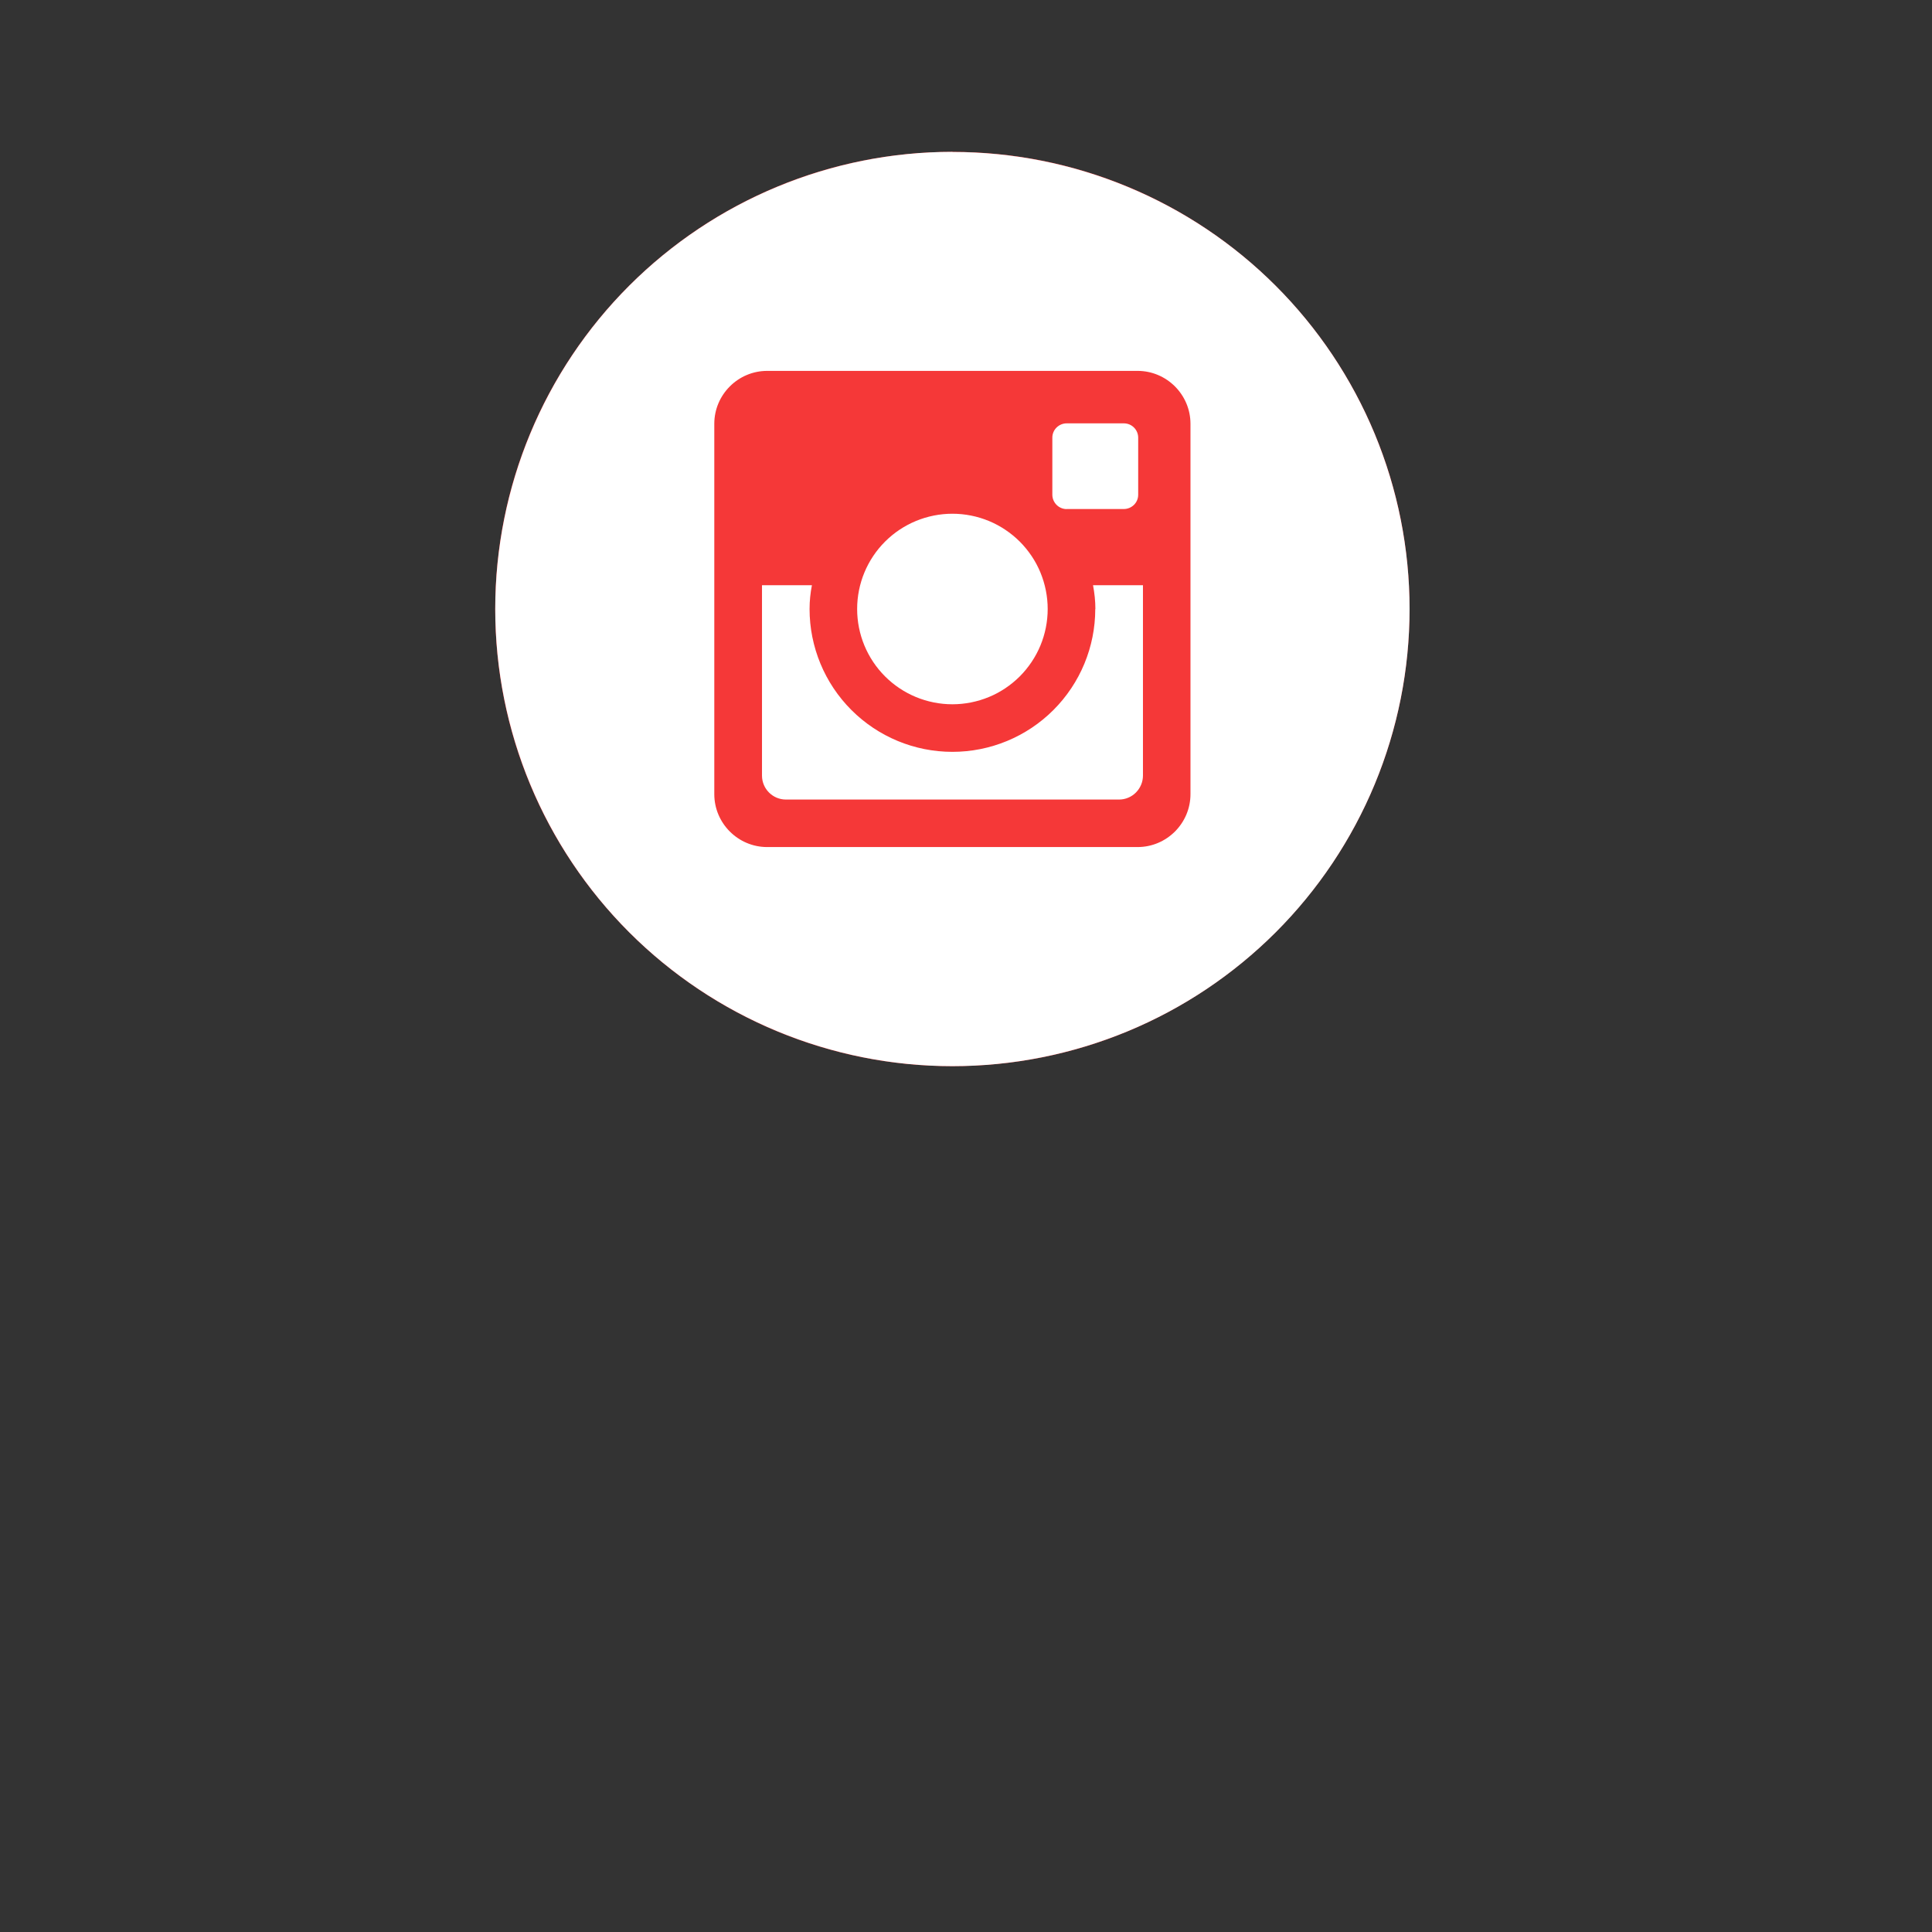 <!-- Generated by IcoMoon.io -->
<svg version="1.1" xmlns="http://www.w3.org/2000/svg" width="32" height="32" viewBox="0 0 32 32">
<rect x="0" y="0" width="32" height="32" fill="#333333" stroke="none"/>
<title>Instagram</title>
<path fill="#f53838" d="M23.346 10.087c0 4.182-3.39 7.572-7.572 7.572s-7.572-3.39-7.572-7.572c0-4.182 3.39-7.572 7.572-7.572s7.572 3.39 7.572 7.572z"></path>
<path fill="#fff" d="M18.141 10.087c0 0.628-0.249 1.229-0.693 1.673s-1.046 0.693-1.673 0.693c-0.628 0-1.229-0.249-1.673-0.693s-0.693-1.046-0.693-1.673c0-0.135 0.014-0.267 0.039-0.394h-0.827v3.153c0 0.219 0.177 0.397 0.397 0.397h5.517c0.105-0 0.206-0.042 0.28-0.117s0.116-0.175 0.116-0.28v-3.153h-0.827c0.024 0.128 0.039 0.259 0.039 0.394zM15.775 11.665c0.207-0 0.412-0.041 0.604-0.12s0.365-0.196 0.512-0.342c0.146-0.147 0.263-0.321 0.342-0.512s0.12-0.397 0.12-0.604c-0-0.207-0.041-0.412-0.12-0.604s-0.196-0.365-0.342-0.512c-0.147-0.146-0.321-0.263-0.512-0.342s-0.397-0.12-0.604-0.12c-0.418 0-0.82 0.166-1.116 0.462s-0.462 0.697-0.462 1.116 0.166 0.82 0.462 1.116c0.296 0.296 0.697 0.462 1.116 0.462zM17.668 8.431h0.946c0.063 0 0.123-0.025 0.168-0.069s0.070-0.105 0.070-0.167v-0.946c0-0.063-0.025-0.123-0.070-0.168s-0.105-0.069-0.168-0.069h-0.946c-0.063 0-0.123 0.025-0.168 0.069s-0.070 0.105-0.070 0.168v0.946c0.001 0.13 0.107 0.237 0.237 0.237zM15.775 2.515c-2.008 0-3.934 0.798-5.354 2.218s-2.218 3.346-2.218 5.354c0 2.008 0.798 3.934 2.218 5.354s3.346 2.218 5.354 2.218c0.994 0 1.979-0.196 2.898-0.576s1.753-0.938 2.457-1.641c0.703-0.703 1.261-1.538 1.641-2.456s0.576-1.903 0.576-2.898-0.196-1.979-0.576-2.898c-0.381-0.919-0.938-1.753-1.641-2.456s-1.538-1.261-2.457-1.641c-0.919-0.381-1.903-0.576-2.898-0.576zM19.718 13.154c0 0.482-0.394 0.876-0.876 0.876h-6.135c-0.482 0-0.876-0.394-0.876-0.876v-6.135c0-0.482 0.394-0.876 0.876-0.876h6.135c0.482 0 0.876 0.394 0.876 0.876v6.135z"></path>
</svg>
